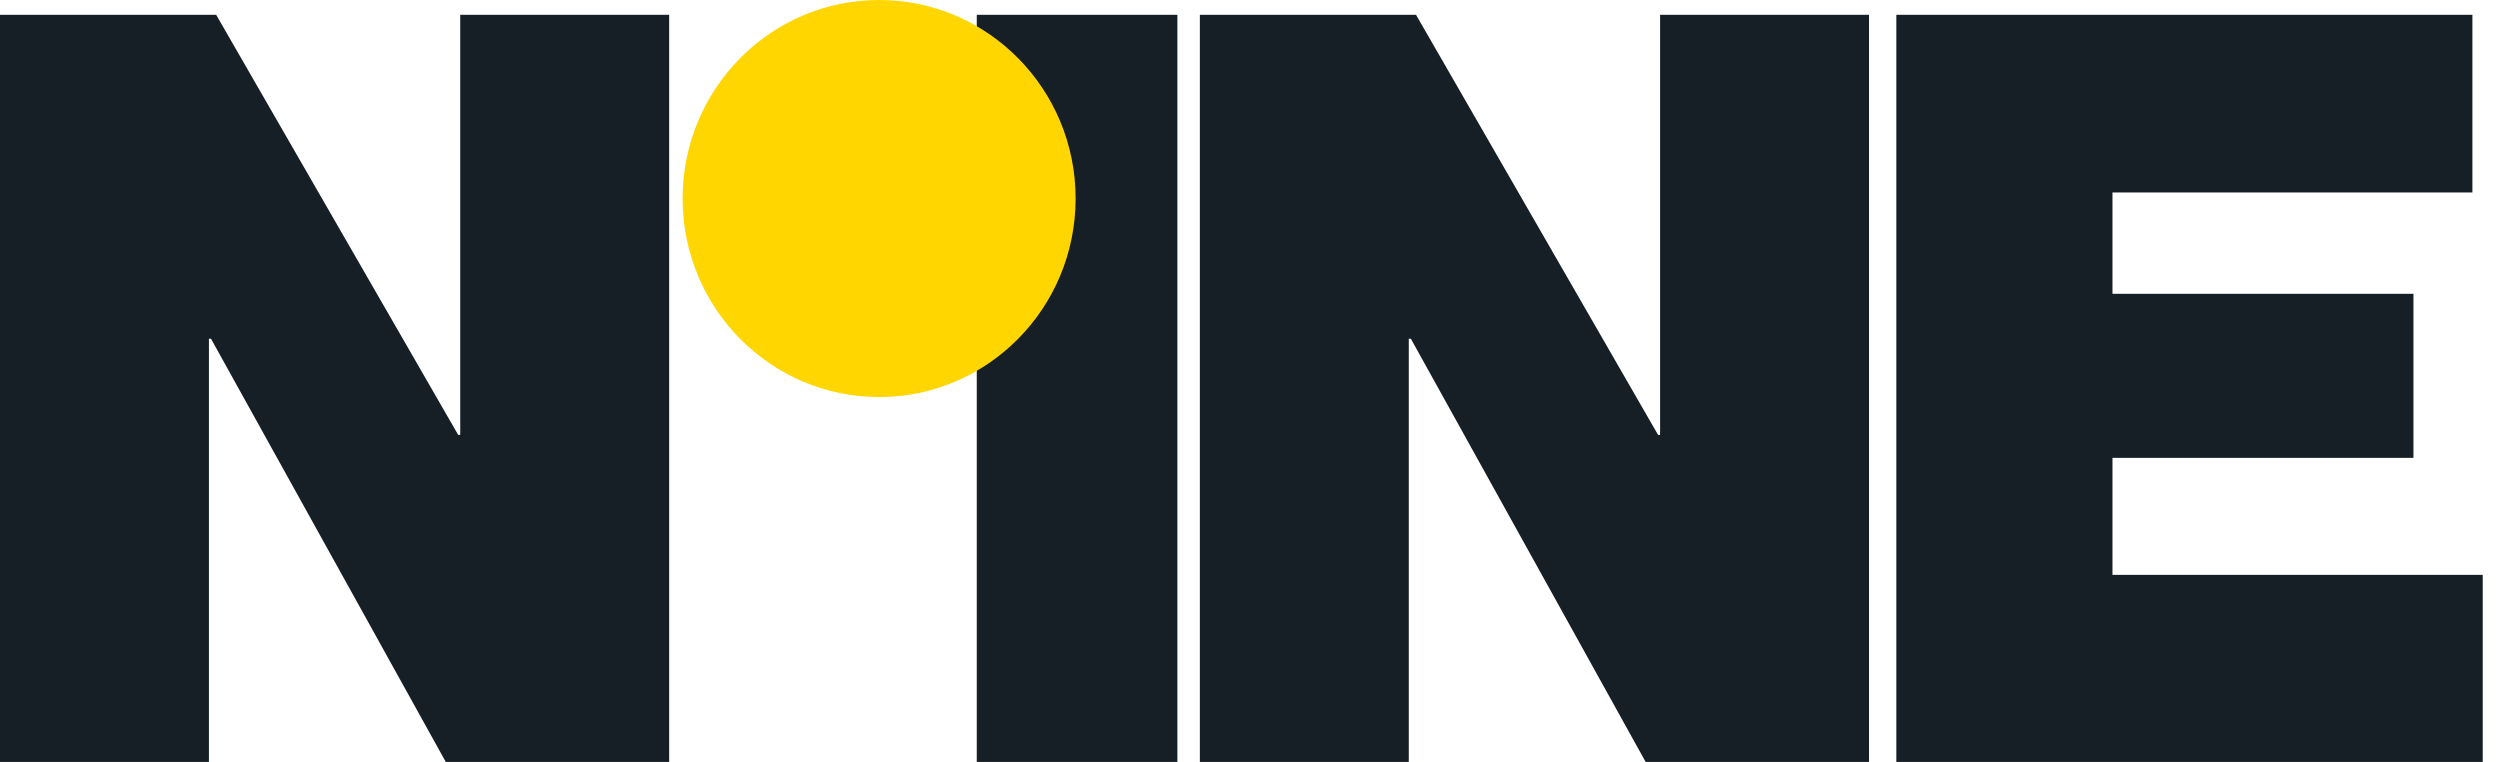<svg width="105" height="32" viewBox="0 0 105 32" fill="none" xmlns="http://www.w3.org/2000/svg">
<path d="M0 32V0.622H9.079L19.243 18.264H19.33V0.622H28.105V32H18.722L8.862 14.227H8.775V32H0ZM41.024 32V0.622H49.45V32H41.024ZM50.394 32V0.622H59.473L69.638 18.264H69.724V0.622H78.499V32H69.116L59.256 14.227H59.169V32H50.394ZM79.646 32V0.622H103.841V8.083H88.724V12.339H101.365V19.23H88.724V24.145H104.275V32H79.646Z" fill="#171F26"/>
<path d="M36.923 16.676C41.481 16.676 45.176 12.943 45.176 8.338C45.176 3.733 41.481 0 36.923 0C32.365 0 28.669 3.733 28.669 8.338C28.669 12.943 32.365 16.676 36.923 16.676Z" fill="#FFD600"/>
</svg>
